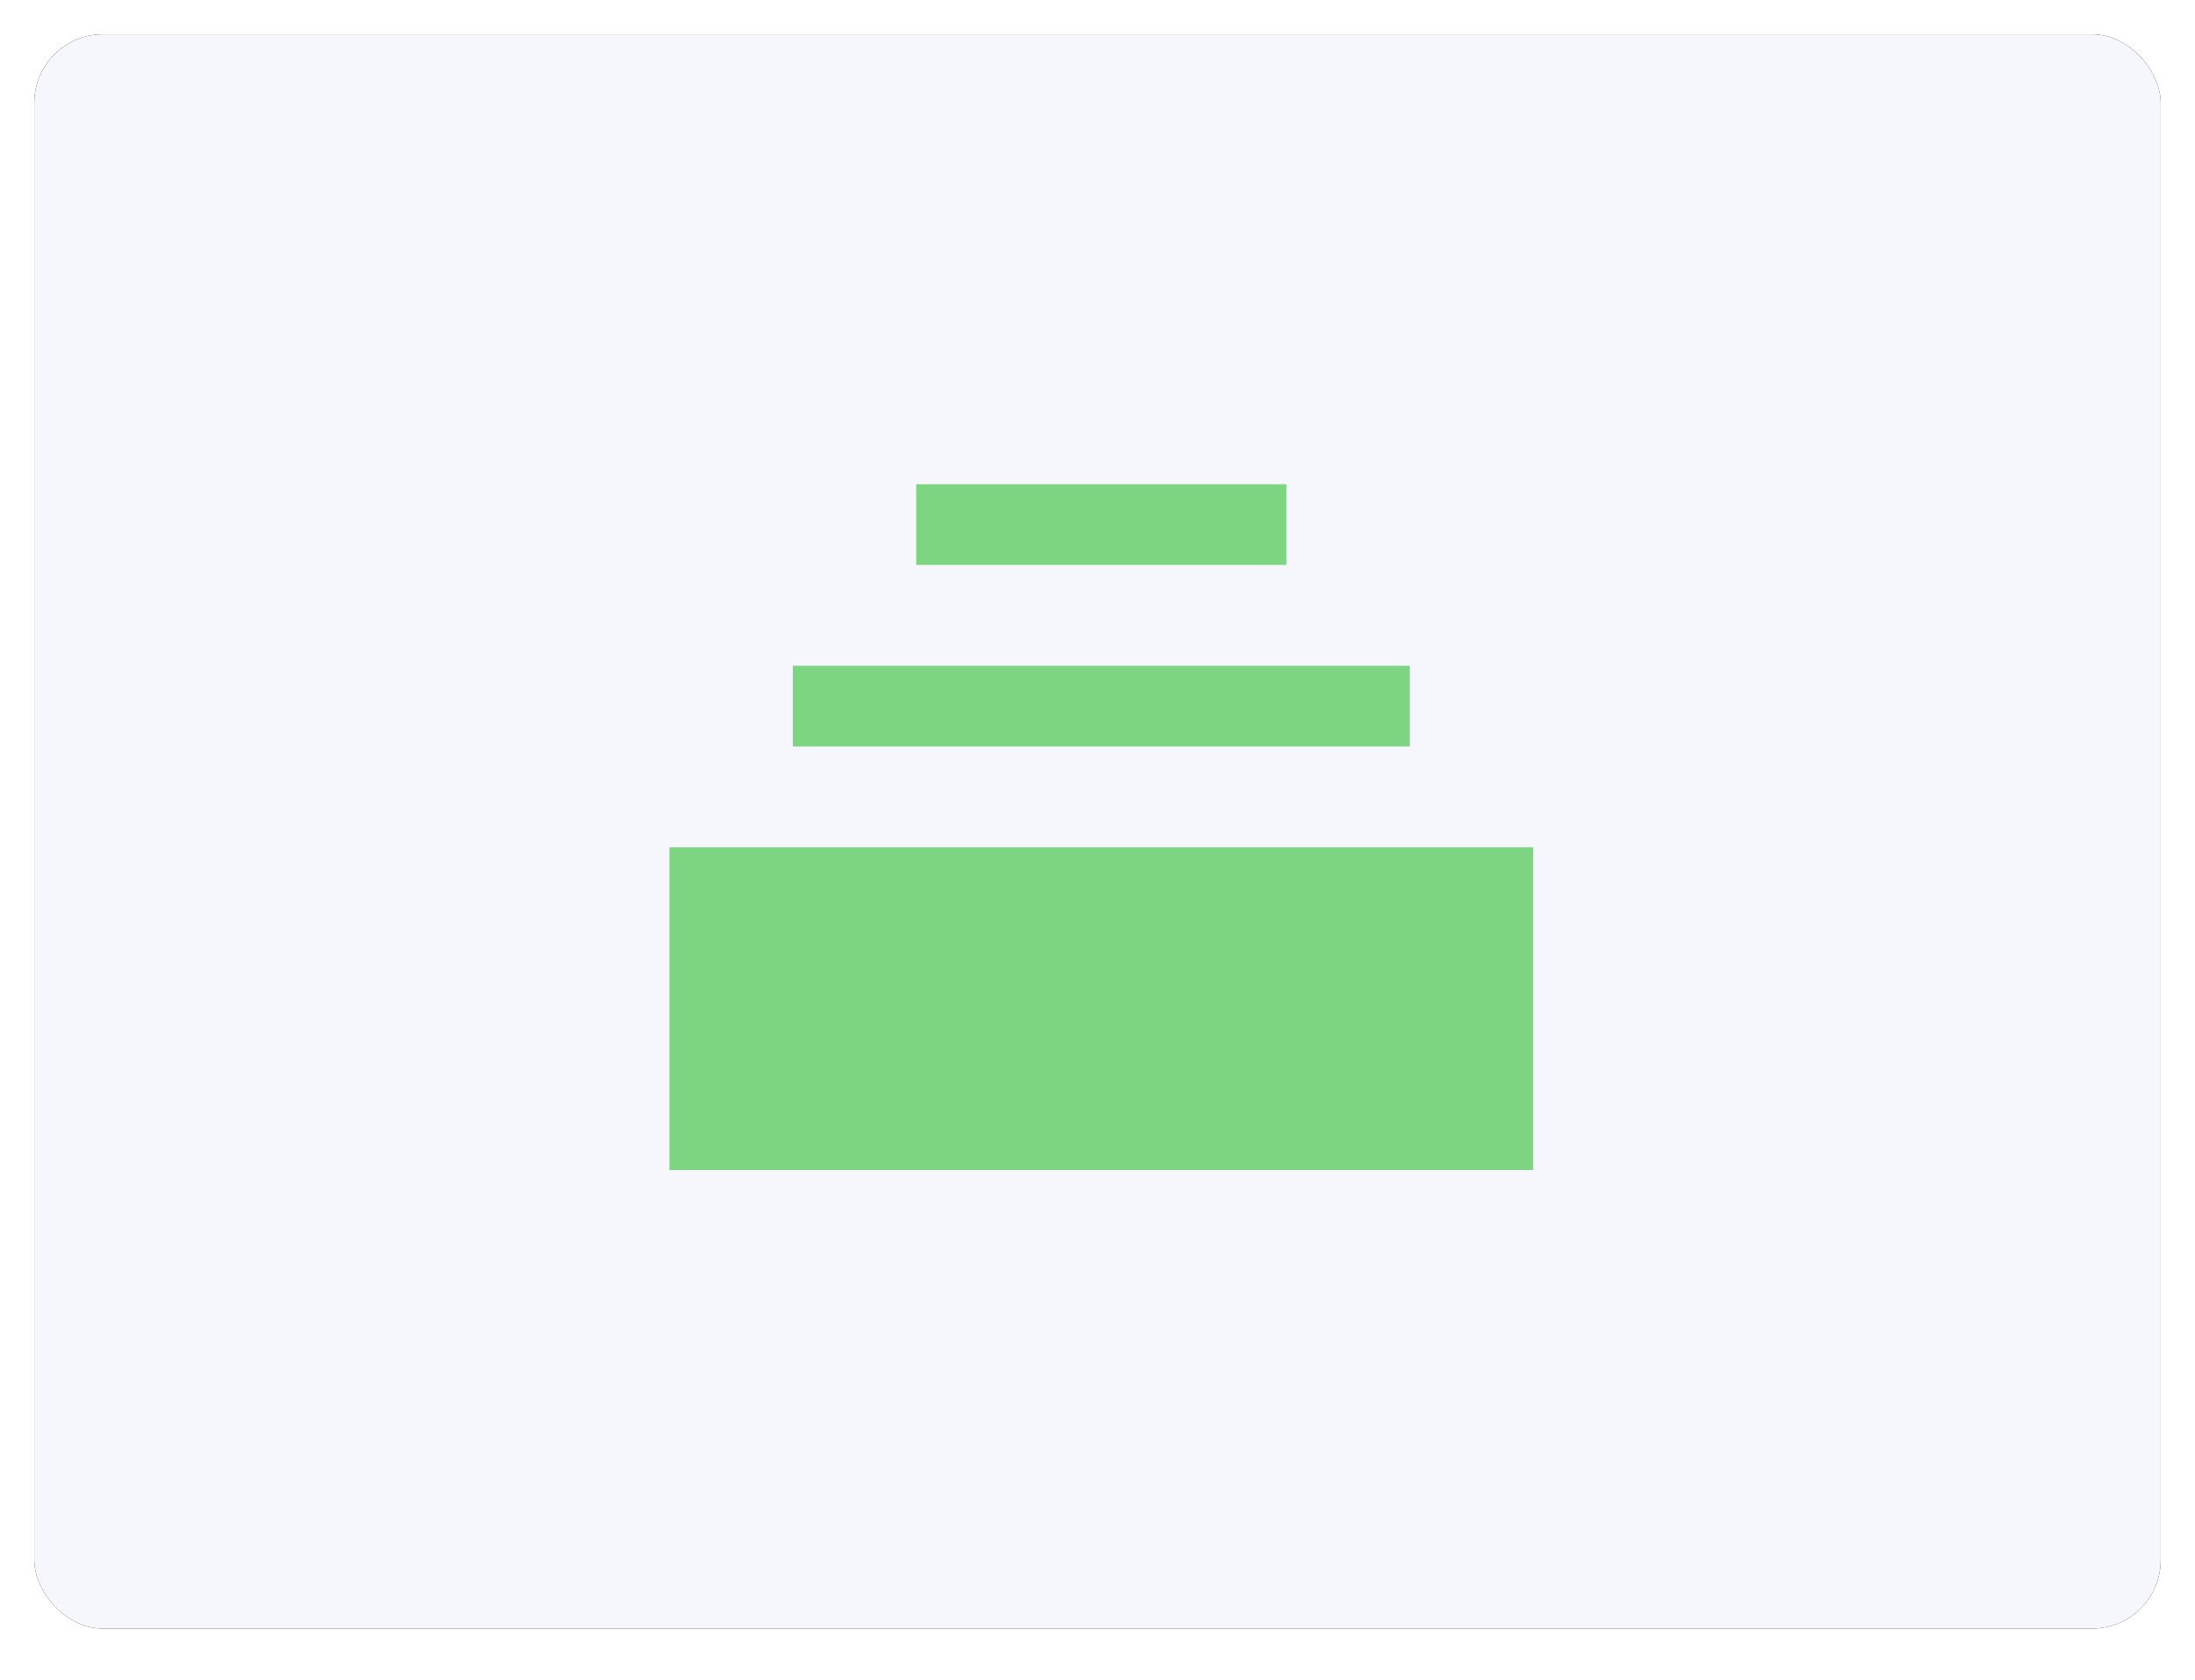 <?xml version="1.0" encoding="UTF-8"?>
<svg width="64px" height="49px" viewBox="0 0 64 49" version="1.1" xmlns="http://www.w3.org/2000/svg" xmlns:xlink="http://www.w3.org/1999/xlink">
    <!-- Generator: Sketch 57.1 (83088) - https://sketch.com -->
    <title>矩形 4备份</title>
    <desc>Created with Sketch.</desc>
    <defs>
        <rect id="path-1" x="0" y="0" width="62" height="46.5" rx="2"></rect>
        <filter x="-2.4%" y="-3.2%" width="104.8%" height="106.5%" filterUnits="objectBoundingBox" id="filter-2">
            <feOffset dx="0" dy="0" in="SourceAlpha" result="shadowOffsetOuter1"></feOffset>
            <feGaussianBlur stdDeviation="0.5" in="shadowOffsetOuter1" result="shadowBlurOuter1"></feGaussianBlur>
            <feColorMatrix values="0 0 0 0 0.448   0 0 0 0 0.482   0 0 0 0 0.585  0 0 0 1 0" type="matrix" in="shadowBlurOuter1"></feColorMatrix>
        </filter>
    </defs>
    <g id="页面-1" stroke="none" stroke-width="1" fill="none" fill-rule="evenodd">
        <g id="司南-项目管理" transform="translate(-807, -417)">
            <g id="right" transform="translate(615, 70)">
                <g id="流程图备份" transform="translate(193, 348)">
                    <g id="矩形-4备份">
                        <g id="矩形">
                            <use fill="black" fill-opacity="1" filter="url(#filter-2)" xlink:href="#path-1"></use>
                            <use fill="#F5F7FD" fill-rule="evenodd" xlink:href="#path-1"></use>
                        </g>
                        <g id="编组-3" transform="translate(18.075, 12.75)" fill="#7DD481">
                            <path d="M0.444,10.962 L25.629,10.962 L25.629,20.374 L0.444,20.374 L0.444,10.962 L0.444,10.962 Z M4.041,5.668 L22.031,5.668 L22.031,8.021 L4.041,8.021 L4.041,5.668 L4.041,5.668 Z M7.639,0.374 L18.433,0.374 L18.433,2.726 L7.639,2.726 L7.639,0.374 Z" id="Fill-1"></path>
                        </g>
                    </g>
                </g>
            </g>
        </g>
    </g>
</svg>